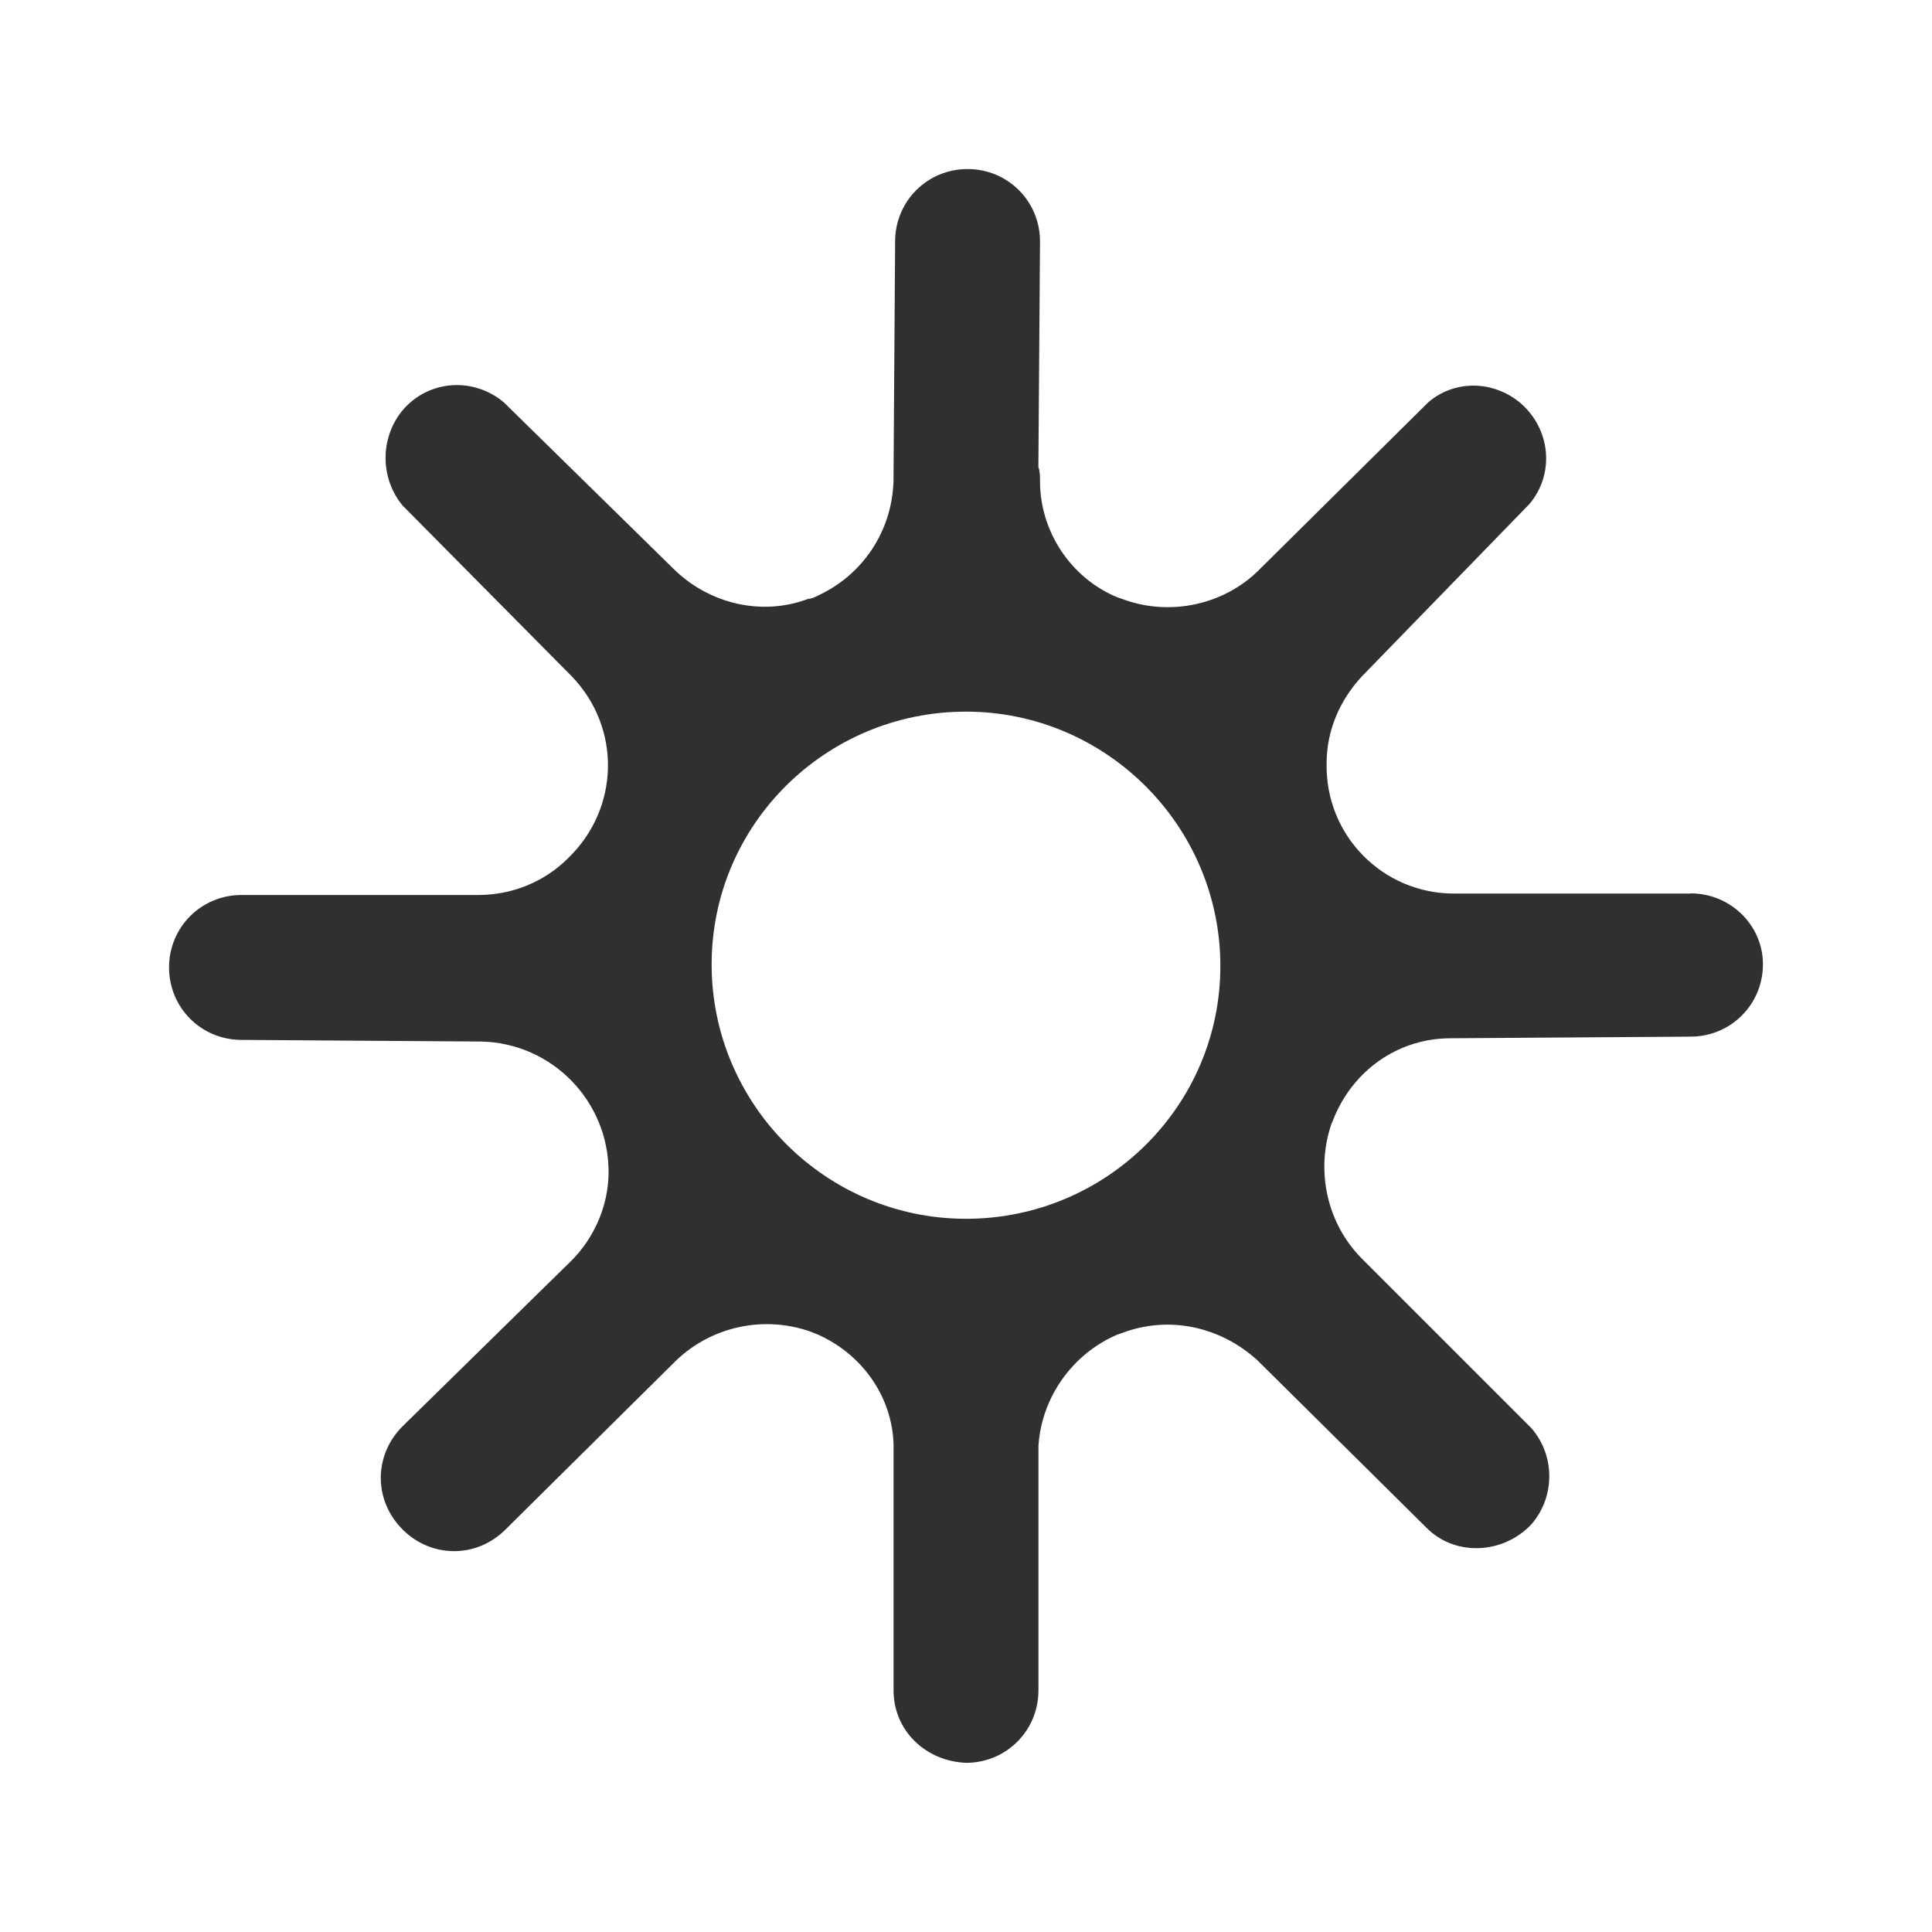 <?xml version="1.0" encoding="utf-8"?>
<!-- Generated by IcoMoon.io -->
<!DOCTYPE svg PUBLIC "-//W3C//DTD SVG 1.1//EN" "http://www.w3.org/Graphics/SVG/1.1/DTD/svg11.dtd">
<svg version="1.1" xmlns="http://www.w3.org/2000/svg" xmlns:xlink="http://www.w3.org/1999/xlink" width="32" height="32" viewBox="0 0 32 32">
<path fill="#303030" d="M28 14.8h-3.92c-1.173 0-2.133-0.96-2.107-2.16 0-0.533 0.213-1.040 0.587-1.44l2.773-2.853c0.427-0.507 0.347-1.253-0.16-1.68-0.453-0.373-1.093-0.373-1.52 0l-2.8 2.773c-0.587 0.587-1.493 0.773-2.267 0.48l-0.080-0.027c-0.773-0.32-1.28-1.093-1.28-1.92 0-0.080 0-0.16-0.027-0.24l0.027-3.733c0-0.667-0.533-1.2-1.2-1.2 0 0 0 0 0 0-0.667 0-1.2 0.533-1.2 1.2l-0.027 3.973c-0.027 0.827-0.507 1.547-1.253 1.893-0.053 0.027-0.107 0.053-0.16 0.053-0.773 0.293-1.653 0.080-2.24-0.507l-2.8-2.747c-0.507-0.427-1.253-0.373-1.68 0.133-0.373 0.453-0.373 1.12 0 1.573l2.8 2.827c0.827 0.853 0.8 2.187-0.053 3.013-0.4 0.4-0.933 0.613-1.493 0.613h-3.92c-0.667 0-1.2 0.533-1.2 1.2s0.533 1.2 1.2 1.2l3.973 0.027c1.173 0.027 2.107 0.987 2.107 2.16 0 0.56-0.24 1.093-0.613 1.467l-2.8 2.747c-0.48 0.48-0.48 1.227 0 1.707s1.227 0.48 1.707 0l2.827-2.8c0.587-0.56 1.44-0.747 2.213-0.48l0.133 0.053c0.72 0.32 1.227 1.013 1.253 1.813 0 0.053 0 0.080 0 0.133v3.947c0 0.667 0.533 1.173 1.2 1.2 0.667 0 1.2-0.533 1.2-1.2v-3.92c0-0.053 0-0.080 0-0.133 0.053-0.8 0.56-1.52 1.307-1.84l0.080-0.027c0.773-0.293 1.627-0.107 2.24 0.453l2.827 2.8c0.48 0.453 1.253 0.4 1.707-0.080 0.4-0.453 0.4-1.147 0-1.6l-2.8-2.8c-0.587-0.587-0.773-1.467-0.507-2.24 0.027-0.053 0.053-0.133 0.080-0.187 0.347-0.747 1.067-1.227 1.893-1.227l3.973-0.027c0.667 0 1.2-0.533 1.2-1.2 0-0.64-0.533-1.173-1.2-1.173zM16 20.187c-2.32 0-4.213-1.893-4.213-4.213s1.893-4.187 4.213-4.187 4.213 1.893 4.213 4.213-1.893 4.187-4.213 4.187z"></path>
</svg>
